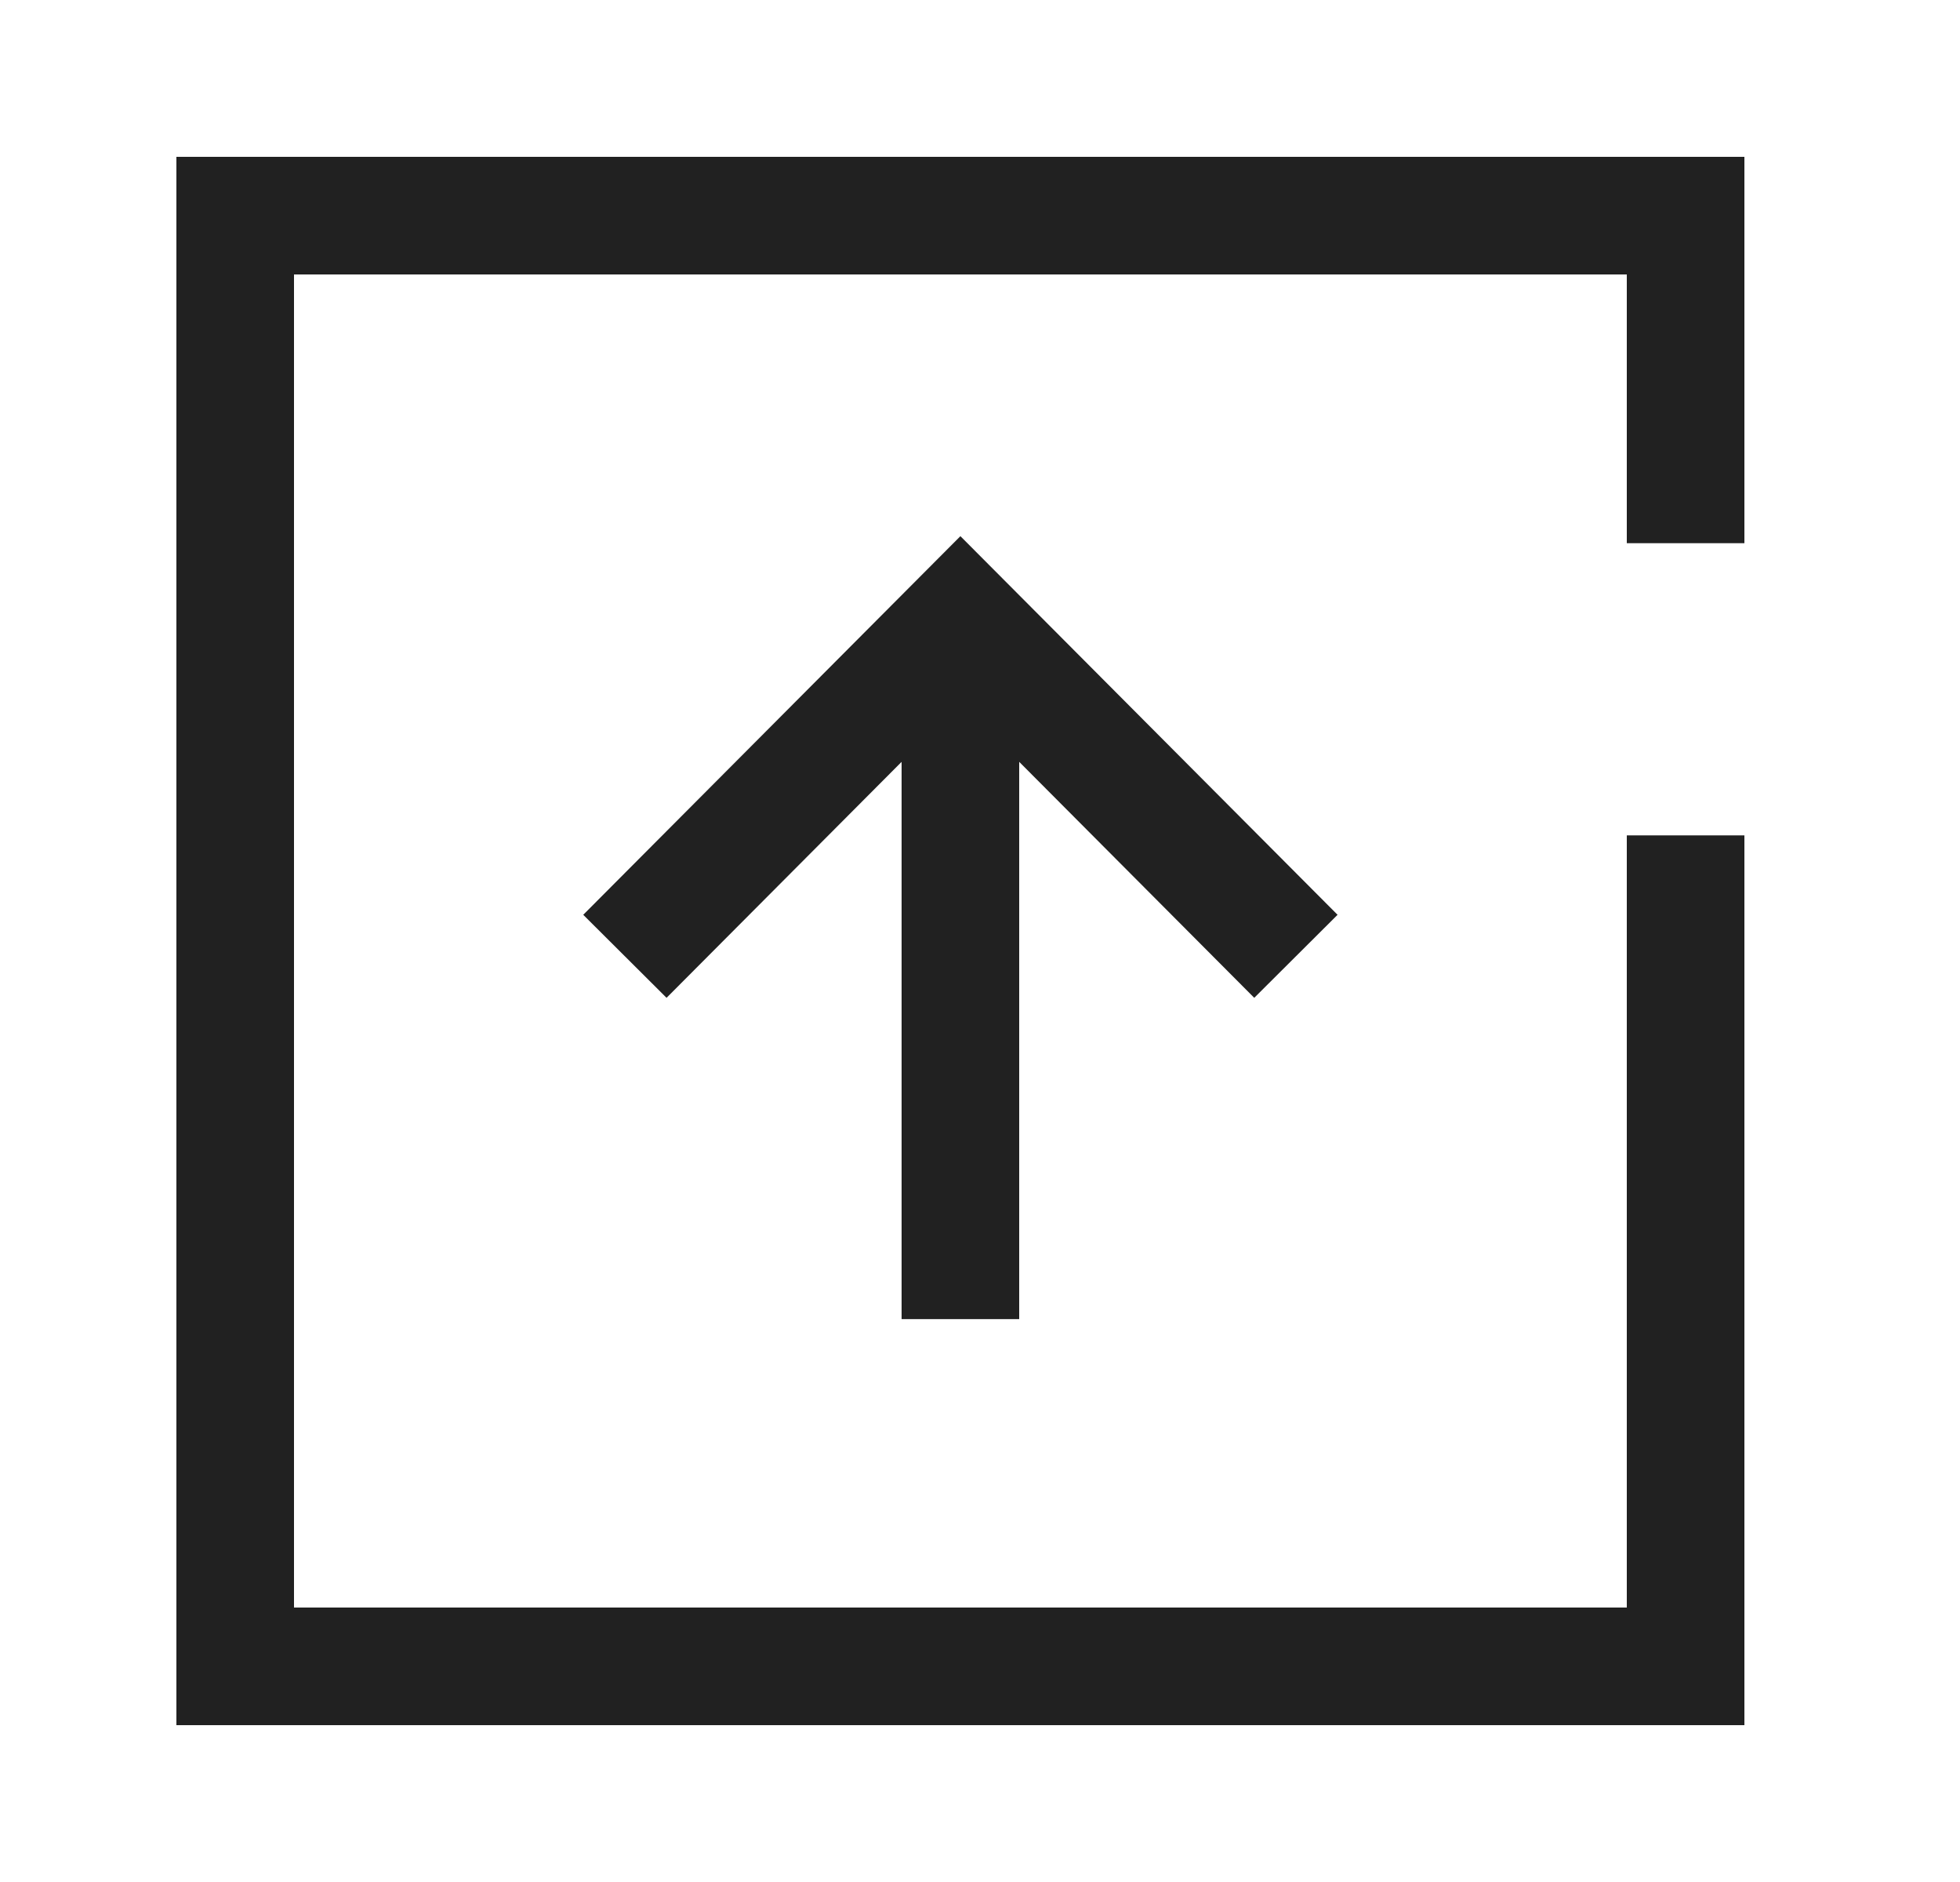 <svg width="25" height="24" viewBox="0 0 25 24" fill="none" xmlns="http://www.w3.org/2000/svg">
<path d="M12.25 8.648V16.072" stroke="#212121" stroke-width="1.5" stroke-linecap="square"/>
<path d="M16 11.664L12.25 7.9L8.5 11.664" stroke="#212121" stroke-width="1.5" stroke-linecap="square"/>
<path d="M21.5 6.177V2.75H3V21.25H21.5V11.403" stroke="#212121" stroke-width="1.5" stroke-linecap="square"/>
</svg>
